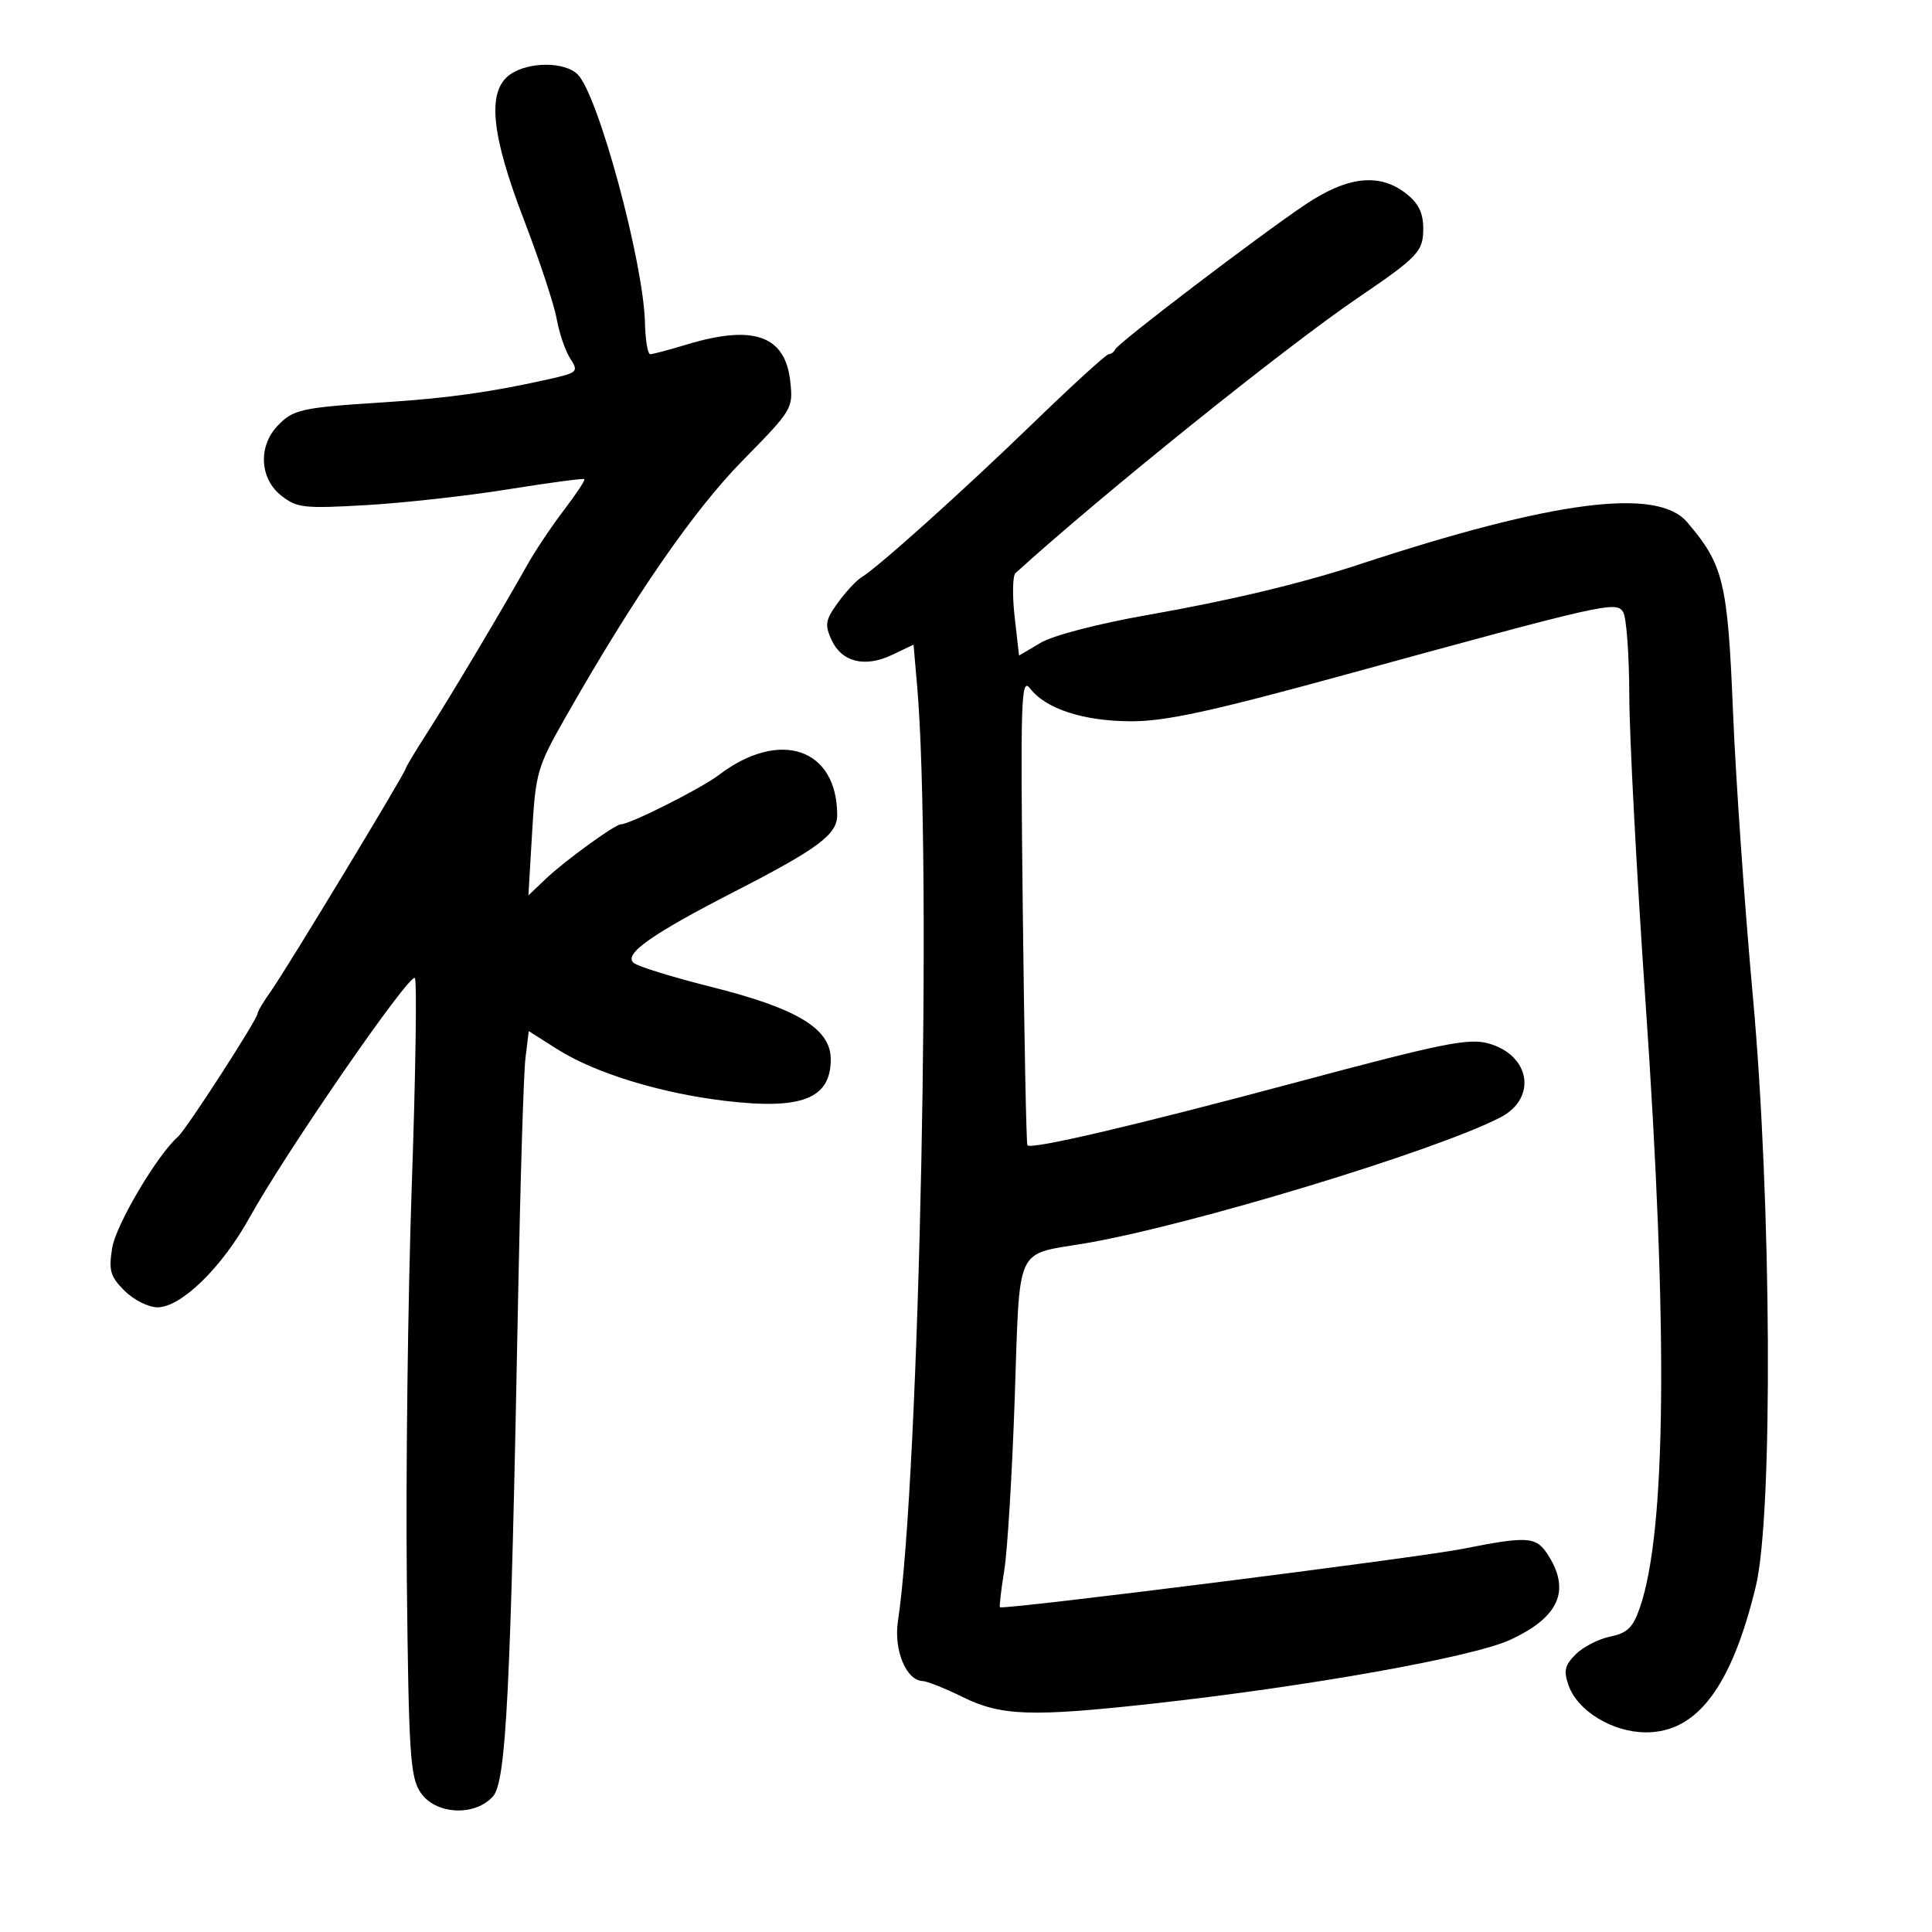 <svg xmlns="http://www.w3.org/2000/svg" width="300" height="300" viewBox="0 0 300 300" version="1.1">
	<path d="M 79.223 11.557 C 75.587 14.103, 76.219 20.771, 81.363 34.151 C 83.762 40.393, 86.046 47.300, 86.437 49.500 C 86.828 51.700, 87.773 54.472, 88.537 55.659 C 89.870 57.729, 89.733 57.862, 85.213 58.880 C 76.298 60.888, 69.451 61.846, 59.487 62.480 C 46.718 63.292, 45.476 63.573, 43.028 66.201 C 40.062 69.384, 40.355 74.347, 43.662 76.949 C 46.112 78.876, 47.164 78.994, 56.912 78.431 C 62.735 78.094, 72.665 76.987, 78.977 75.970 C 85.290 74.954, 90.582 74.249, 90.737 74.404 C 90.893 74.559, 89.469 76.718, 87.573 79.201 C 85.677 81.684, 83.142 85.467, 81.941 87.608 C 77.919 94.771, 69.768 108.446, 66.366 113.735 C 64.515 116.614, 63 119.133, 63 119.333 C 63 119.913, 44.455 150.552, 42.117 153.836 C 40.953 155.471, 40 157.061, 40 157.370 C 40 158.239, 28.933 175.373, 27.644 176.500 C 24.422 179.316, 17.994 190.183, 17.418 193.789 C 16.856 197.301, 17.119 198.210, 19.338 200.429 C 20.752 201.843, 23.053 203, 24.452 203 C 28.117 203, 34.429 196.855, 38.727 189.104 C 44.453 178.776, 63.765 150.811, 64.429 151.886 C 64.758 152.417, 64.536 166.947, 63.937 184.176 C 63.338 201.404, 62.995 229.021, 63.174 245.547 C 63.464 272.285, 63.695 275.891, 65.273 278.297 C 67.543 281.758, 73.673 282.124, 76.529 278.968 C 78.599 276.680, 79.278 263.219, 80.461 201 C 80.801 183.125, 81.310 166.613, 81.592 164.306 L 82.106 160.111 86.549 162.929 C 92.362 166.615, 102.525 169.743, 112.581 170.940 C 124.534 172.362, 129 170.605, 129 164.481 C 129 159.738, 123.804 156.592, 110.432 153.240 C 104.419 151.733, 98.996 150.055, 98.381 149.510 C 96.818 148.128, 101.168 145.065, 114.175 138.386 C 127.037 131.783, 130 129.571, 130 126.577 C 130 116.164, 121.059 113.146, 111.589 120.362 C 108.850 122.449, 97.812 128, 96.401 128 C 95.502 128, 87.684 133.678, 84.776 136.443 L 82.051 139.033 82.626 129.267 C 83.171 119.990, 83.428 119.099, 87.743 111.500 C 98.401 92.734, 107.660 79.306, 115.314 71.514 C 123.065 63.623, 123.178 63.434, 122.709 59.196 C 121.924 52.090, 116.999 50.353, 106.591 53.511 C 103.891 54.330, 101.362 55, 100.972 55 C 100.581 55, 100.212 52.826, 100.152 50.169 C 99.941 40.773, 92.902 14.759, 89.707 11.564 C 87.699 9.556, 82.084 9.552, 79.223 11.557 M 202.715 31.750 C 195.589 36.519, 173.608 53.257, 173.167 54.250 C 172.983 54.663, 172.529 55, 172.157 55 C 171.785 55, 166.535 59.787, 160.490 65.637 C 149.440 76.332, 136.338 88.101, 133.746 89.661 C 132.979 90.123, 131.347 91.884, 130.118 93.575 C 128.167 96.258, 128.040 96.993, 129.113 99.349 C 130.692 102.815, 134.291 103.708, 138.531 101.686 L 141.852 100.103 142.396 106.302 C 144.755 133.196, 142.793 229.392, 139.429 251.763 C 138.758 256.223, 140.726 260.966, 143.273 261.031 C 143.948 261.048, 146.750 262.169, 149.500 263.522 C 155.494 266.471, 160.180 266.624, 179.342 264.500 C 203.334 261.840, 228.616 257.322, 234.444 254.654 C 242.116 251.142, 243.965 246.928, 240.292 241.323 C 238.501 238.589, 237.181 238.507, 227.100 240.508 C 220.088 241.900, 155.788 250.014, 155.272 249.572 C 155.146 249.465, 155.448 246.892, 155.942 243.855 C 156.436 240.819, 157.167 228.790, 157.566 217.124 C 158.393 192.947, 157.493 194.929, 168.500 193.064 C 184.671 190.325, 222.851 178.748, 232.966 173.517 C 238.732 170.536, 237.643 163.824, 231.102 162.018 C 228.031 161.170, 223.969 161.991, 201.521 168 C 176.259 174.762, 160.169 178.533, 159.535 177.839 C 159.365 177.653, 159.041 161.162, 158.816 141.193 C 158.444 108.277, 158.550 105.075, 159.953 106.904 C 162.395 110.089, 168.309 112, 175.718 112 C 181.026 111.999, 188.150 110.451, 208.500 104.873 C 249.450 93.649, 250.952 93.310, 252.041 95.032 C 252.552 95.839, 252.981 101.675, 252.995 108 C 253.009 114.325, 254.141 135.700, 255.510 155.500 C 259.030 206.392, 258.739 237.787, 254.638 249.632 C 253.562 252.740, 252.700 253.582, 250.036 254.126 C 248.234 254.495, 245.823 255.733, 244.679 256.877 C 242.974 258.582, 242.773 259.451, 243.563 261.697 C 244.969 265.697, 250.420 269, 255.613 269 C 263.539 269, 268.885 261.880, 272.644 246.318 C 275.342 235.150, 275.088 186.433, 272.165 154.500 C 270.907 140.750, 269.527 120.950, 269.099 110.500 C 268.274 90.348, 267.629 87.690, 261.958 81.059 C 257.326 75.643, 241.240 77.718, 211.153 87.613 C 202.084 90.595, 191.049 93.235, 178.236 95.487 C 170.560 96.836, 163.554 98.656, 161.604 99.806 L 158.235 101.794 157.553 95.762 C 157.177 92.444, 157.237 89.397, 157.685 88.990 C 171.134 76.780, 199.513 53.962, 210.786 46.294 C 220.220 39.877, 221 39.052, 221 35.497 C 221 33.067, 220.275 31.575, 218.365 30.073 C 214.233 26.822, 209.284 27.353, 202.715 31.750" stroke="none" fill="black" fill-rule="evenodd"/>
</svg>